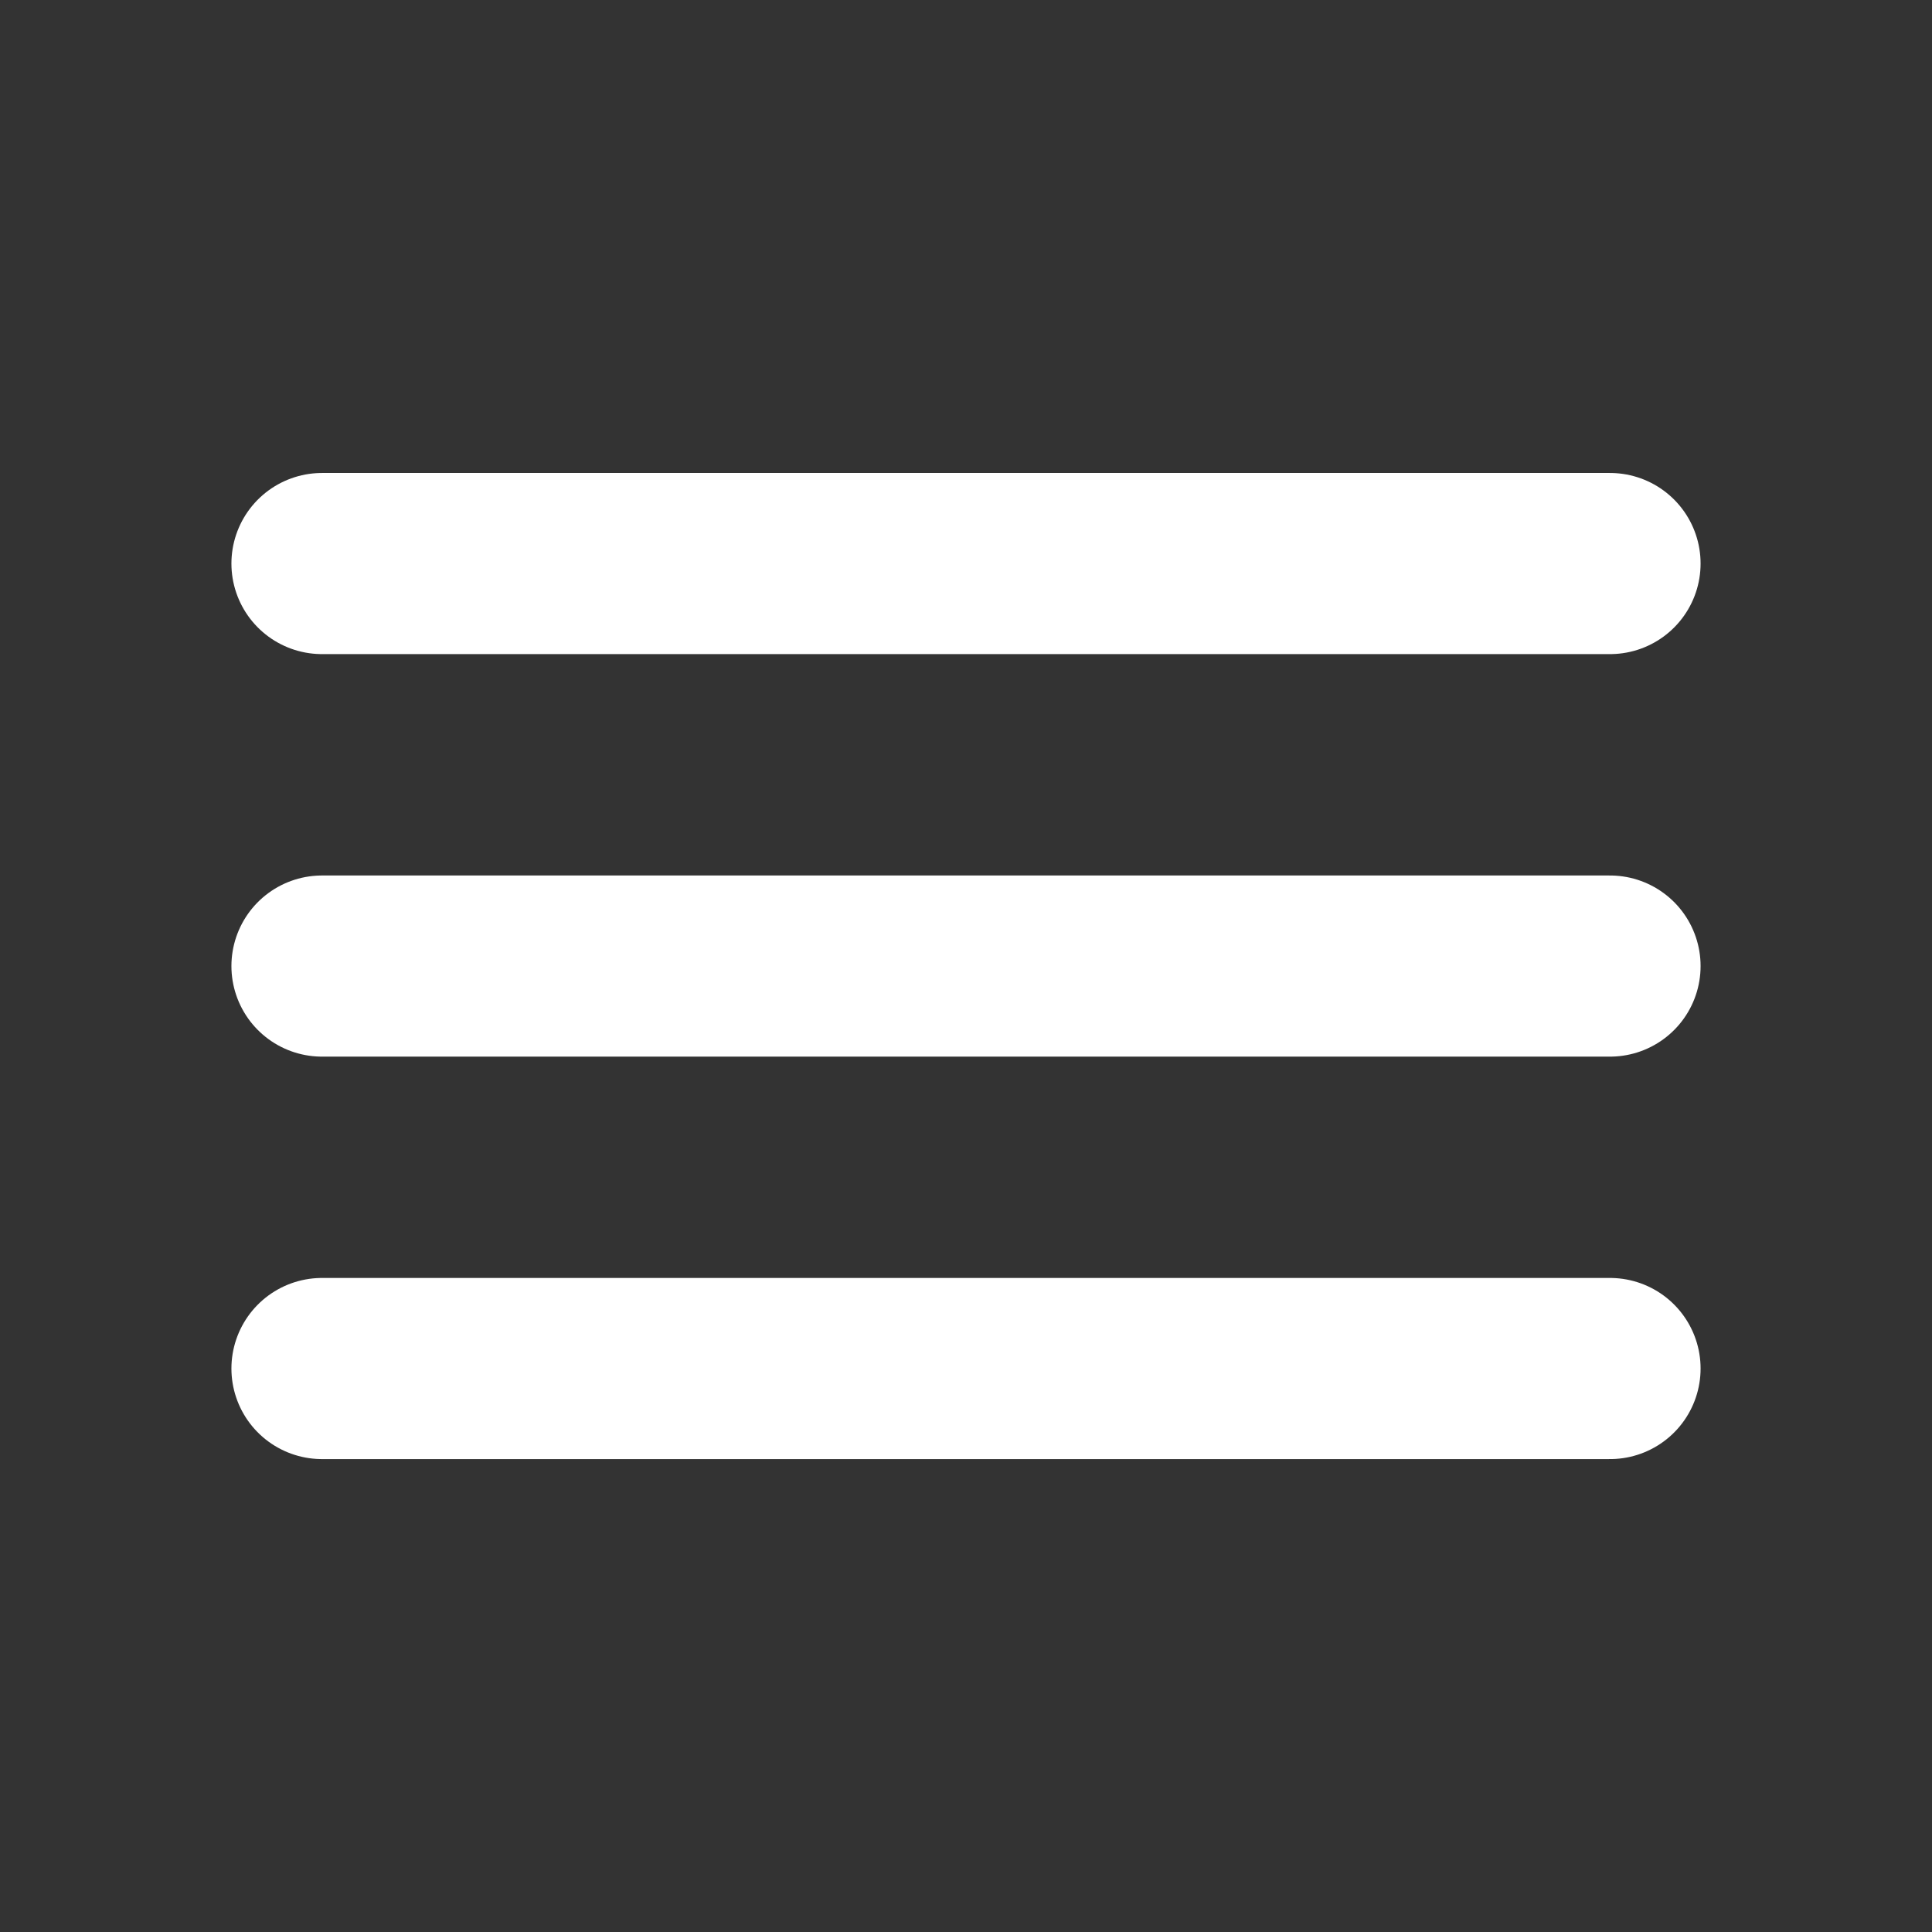 <svg width="32" height="32" viewBox="0 0 32 32" fill="none" xmlns="http://www.w3.org/2000/svg">
<rect x="0" y="0" width="32" height="32" fill="#333333" stroke="none"/>
<path d="M5.333 22.667H26.667M5.333 16.001H26.667M5.333 9.334H26.667" stroke="white" stroke-width="3" stroke-linecap="round" stroke-linejoin="round"/>
</svg>
